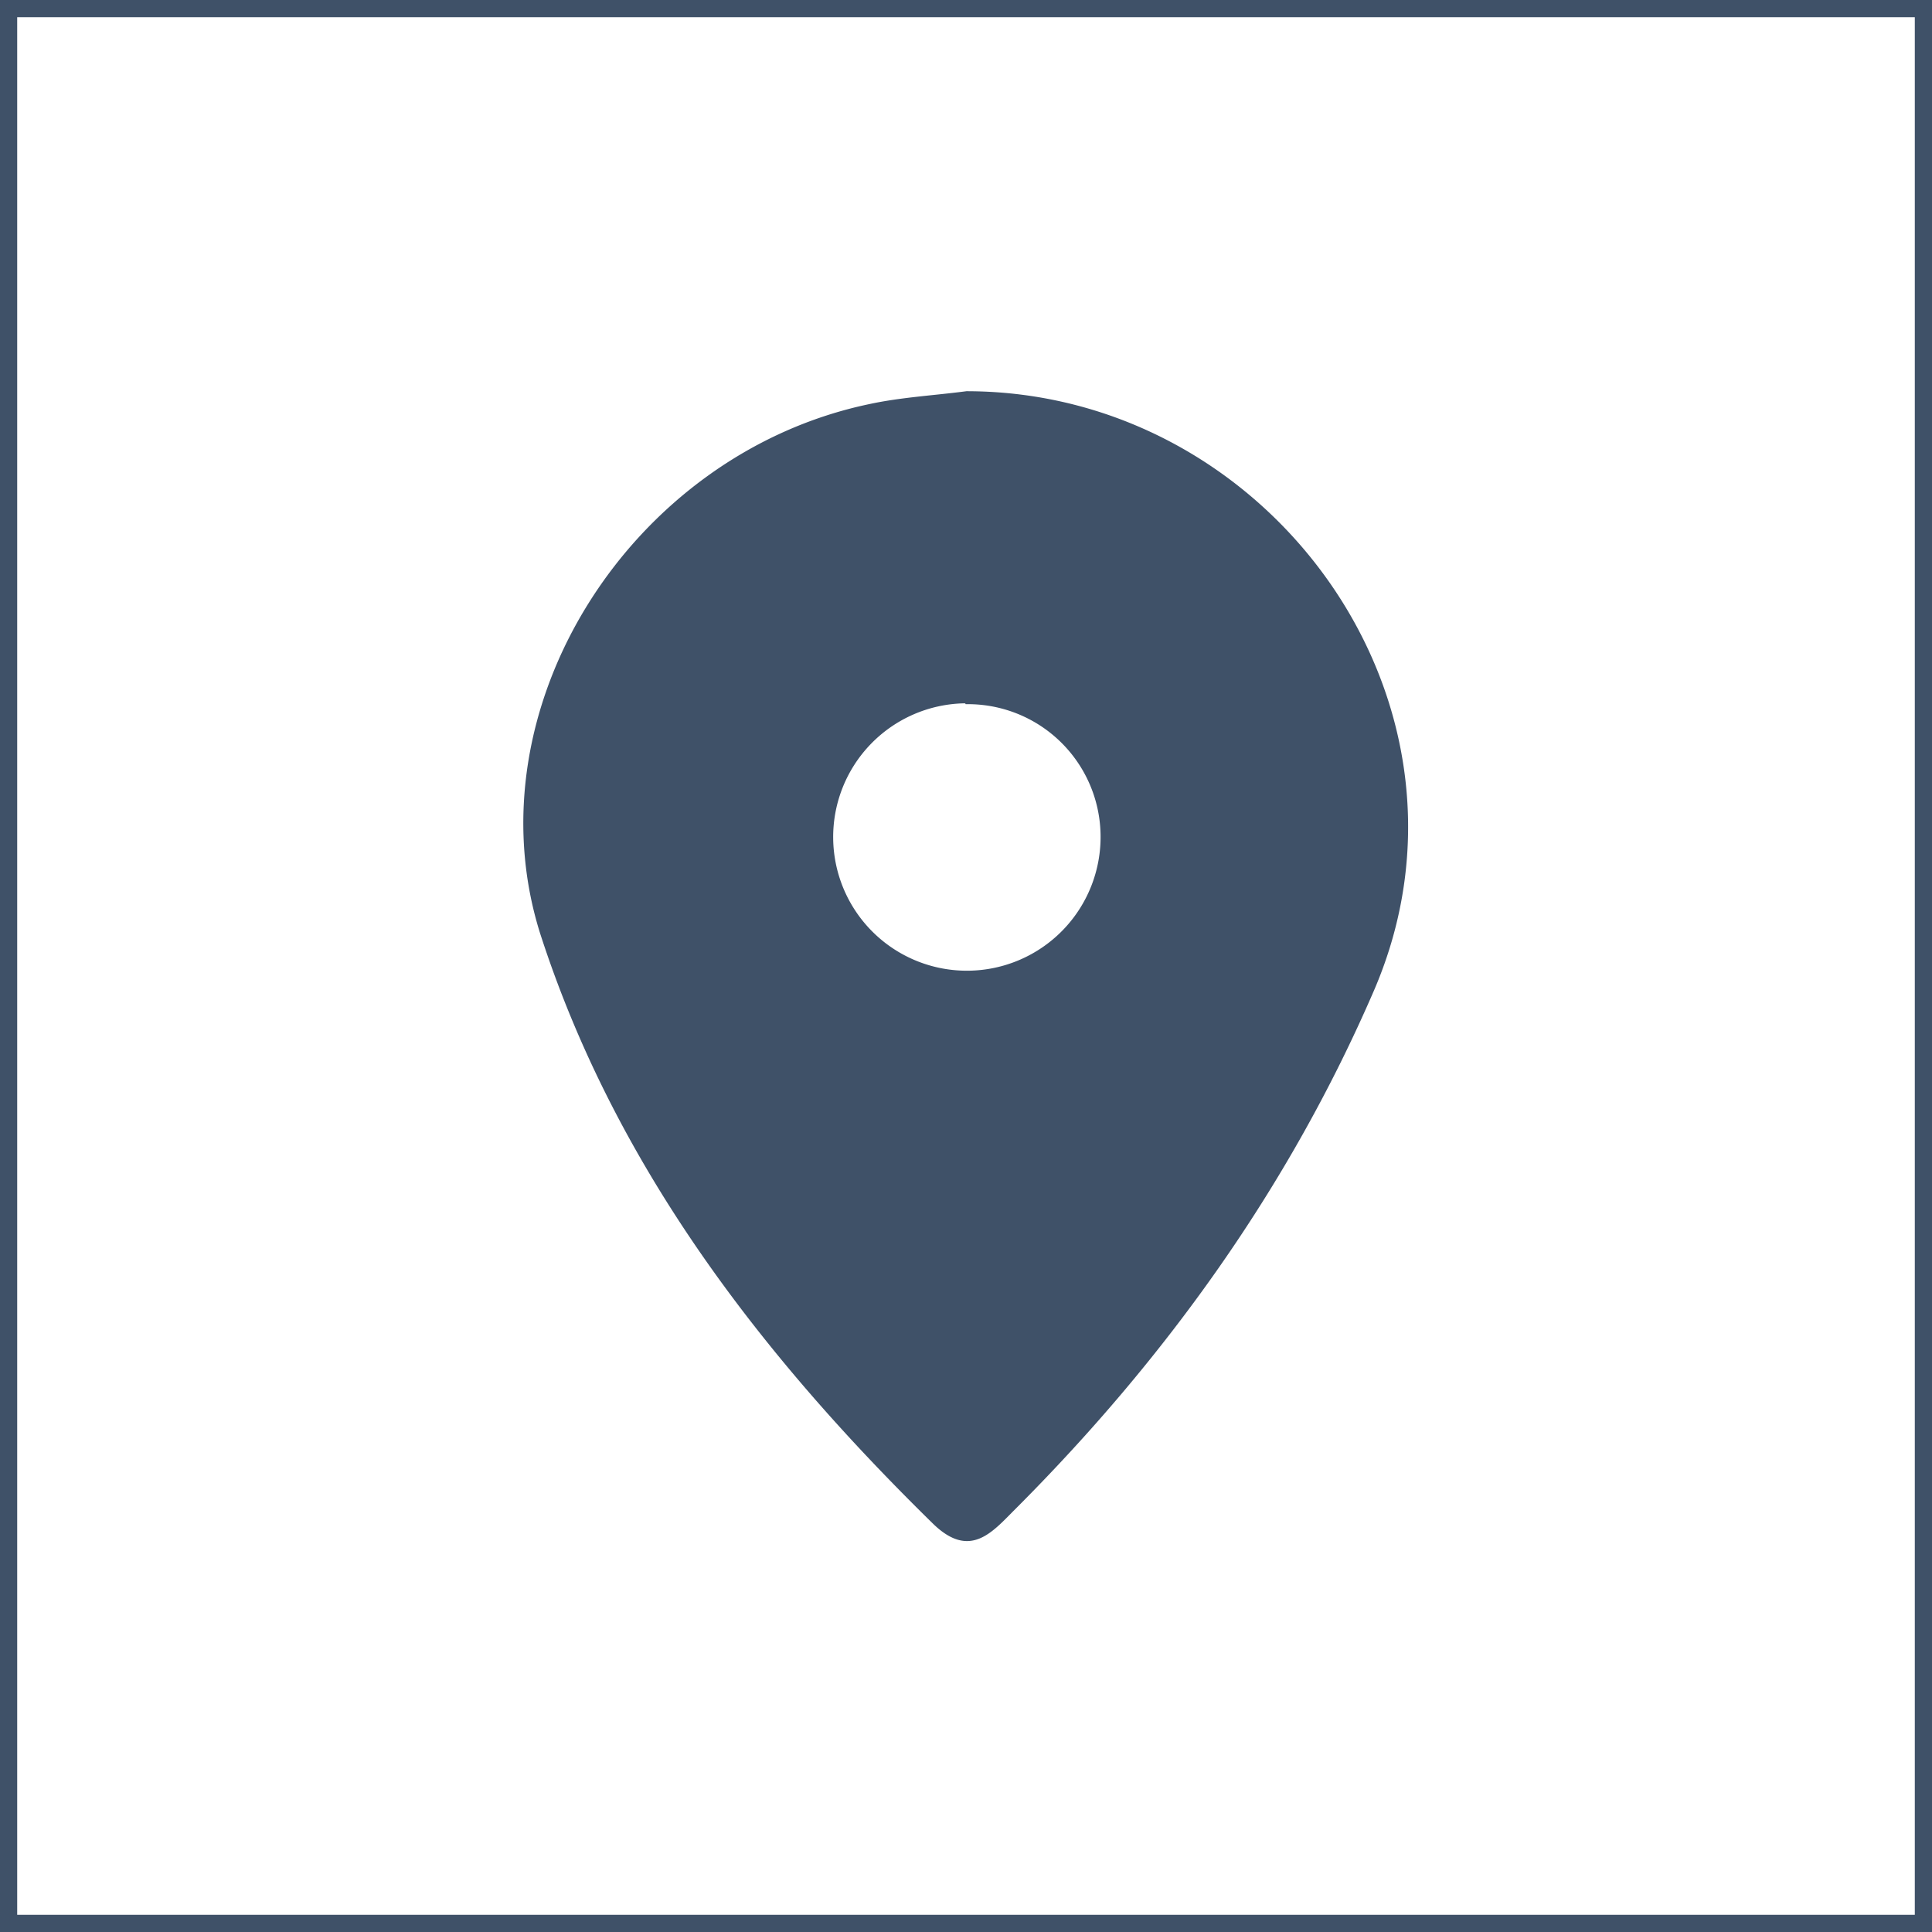 <svg xmlns="http://www.w3.org/2000/svg" viewBox="0 0 224.7 224.7"><defs><style>.cls-1{fill:#3f5168;}</style></defs><g id="Calque_2" data-name="Calque 2"><g id="Calque_1-2" data-name="Calque 1"><g id="Calque_2-2" data-name="Calque 2"><g id="Calque_2-2-2" data-name="Calque 2-2"><path class="cls-1" d="M112.4,45.5c35.4,0,61.7,36.5,47.4,69.7-9.9,22.9-24.2,42.8-41.8,60.4-2.6,2.6-5.2,5.8-9.5,1.6-20.1-19.7-37-41.7-45.7-68.7C54.6,82.3,73.4,52.8,101.1,47,104.8,46.2,108.6,46,112.4,45.5Zm-.2,36.3A15.55,15.55,0,1,0,128,97.1a15.43,15.43,0,0,0-15.7-15.2.1.1,0,0,0-.1-.1Z"/><path class="cls-1" d="M224.7,224.7H0V0H224.7ZM2,222.7H222.7V2H2Z"/></g></g></g></g></svg>